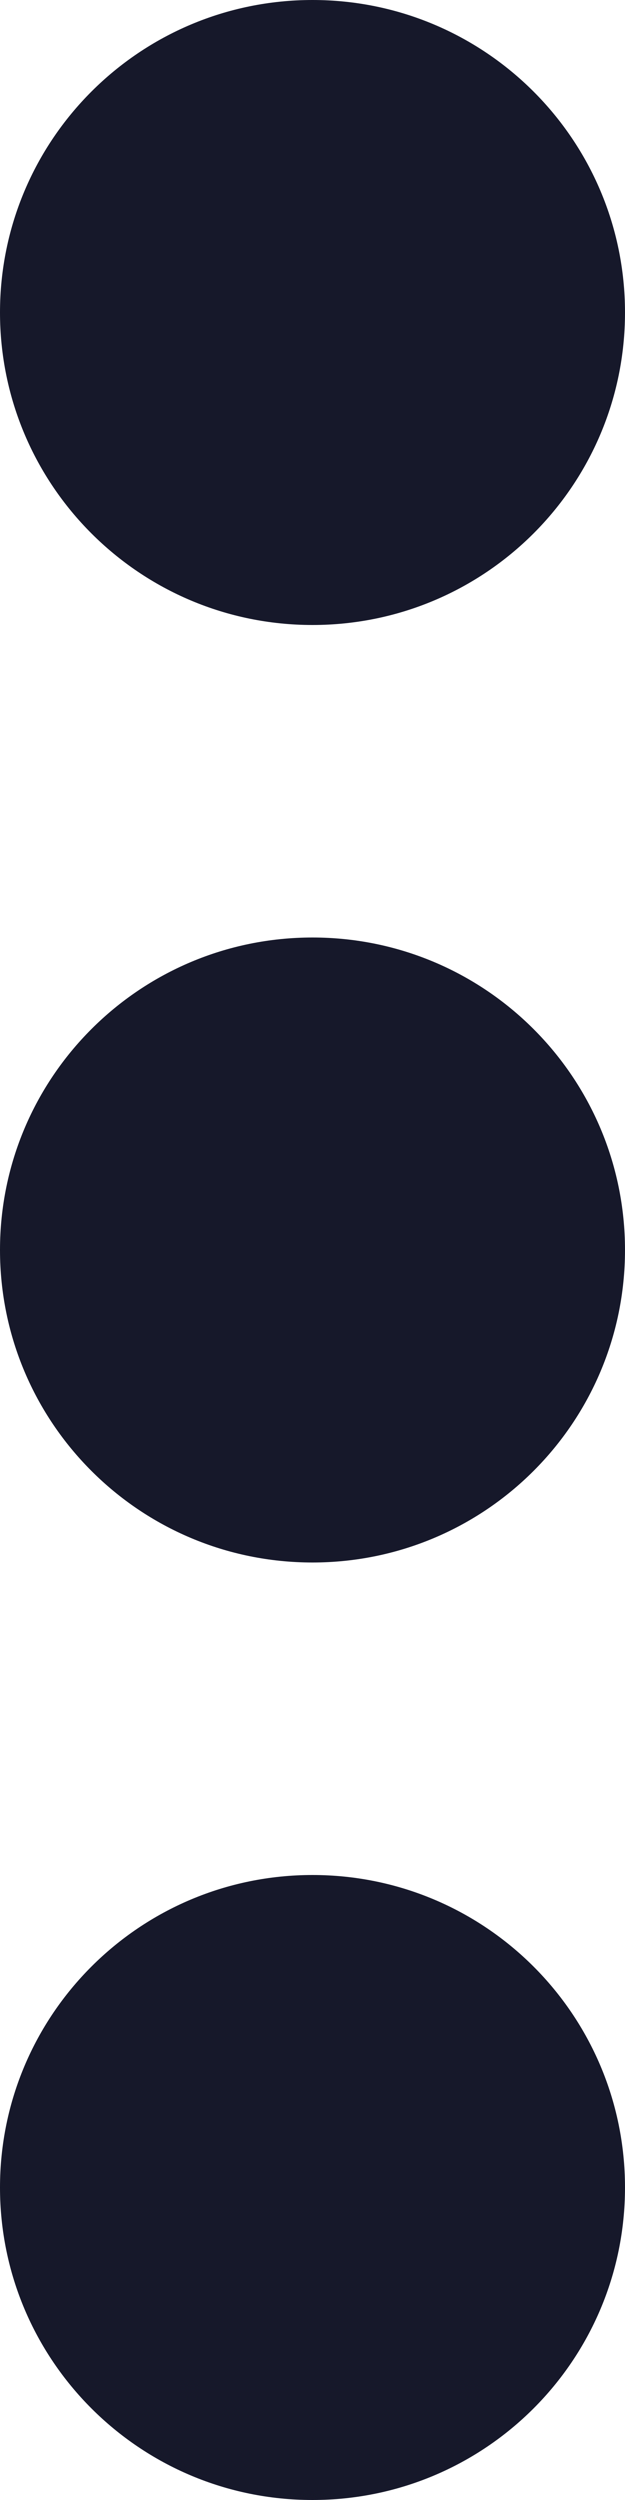 <svg height="16" viewBox="0 0 4 16" width="4" xmlns="http://www.w3.org/2000/svg"><path d="m2 0c1.105 0 2 .895 2 2s-.895 2-2 2-2-.895-2-2 .895-2 2-2zm6 0c1.105 0 2 .895 2 2s-.895 2-2 2-2-.895-2-2 .895-2 2-2zm6 0c1.105 0 2 .895 2 2s-.895 2-2 2-2-.895-2-2 .895-2 2-2z" fill="#16182a" transform="matrix(0 1 -1 0 4 0)"/></svg>